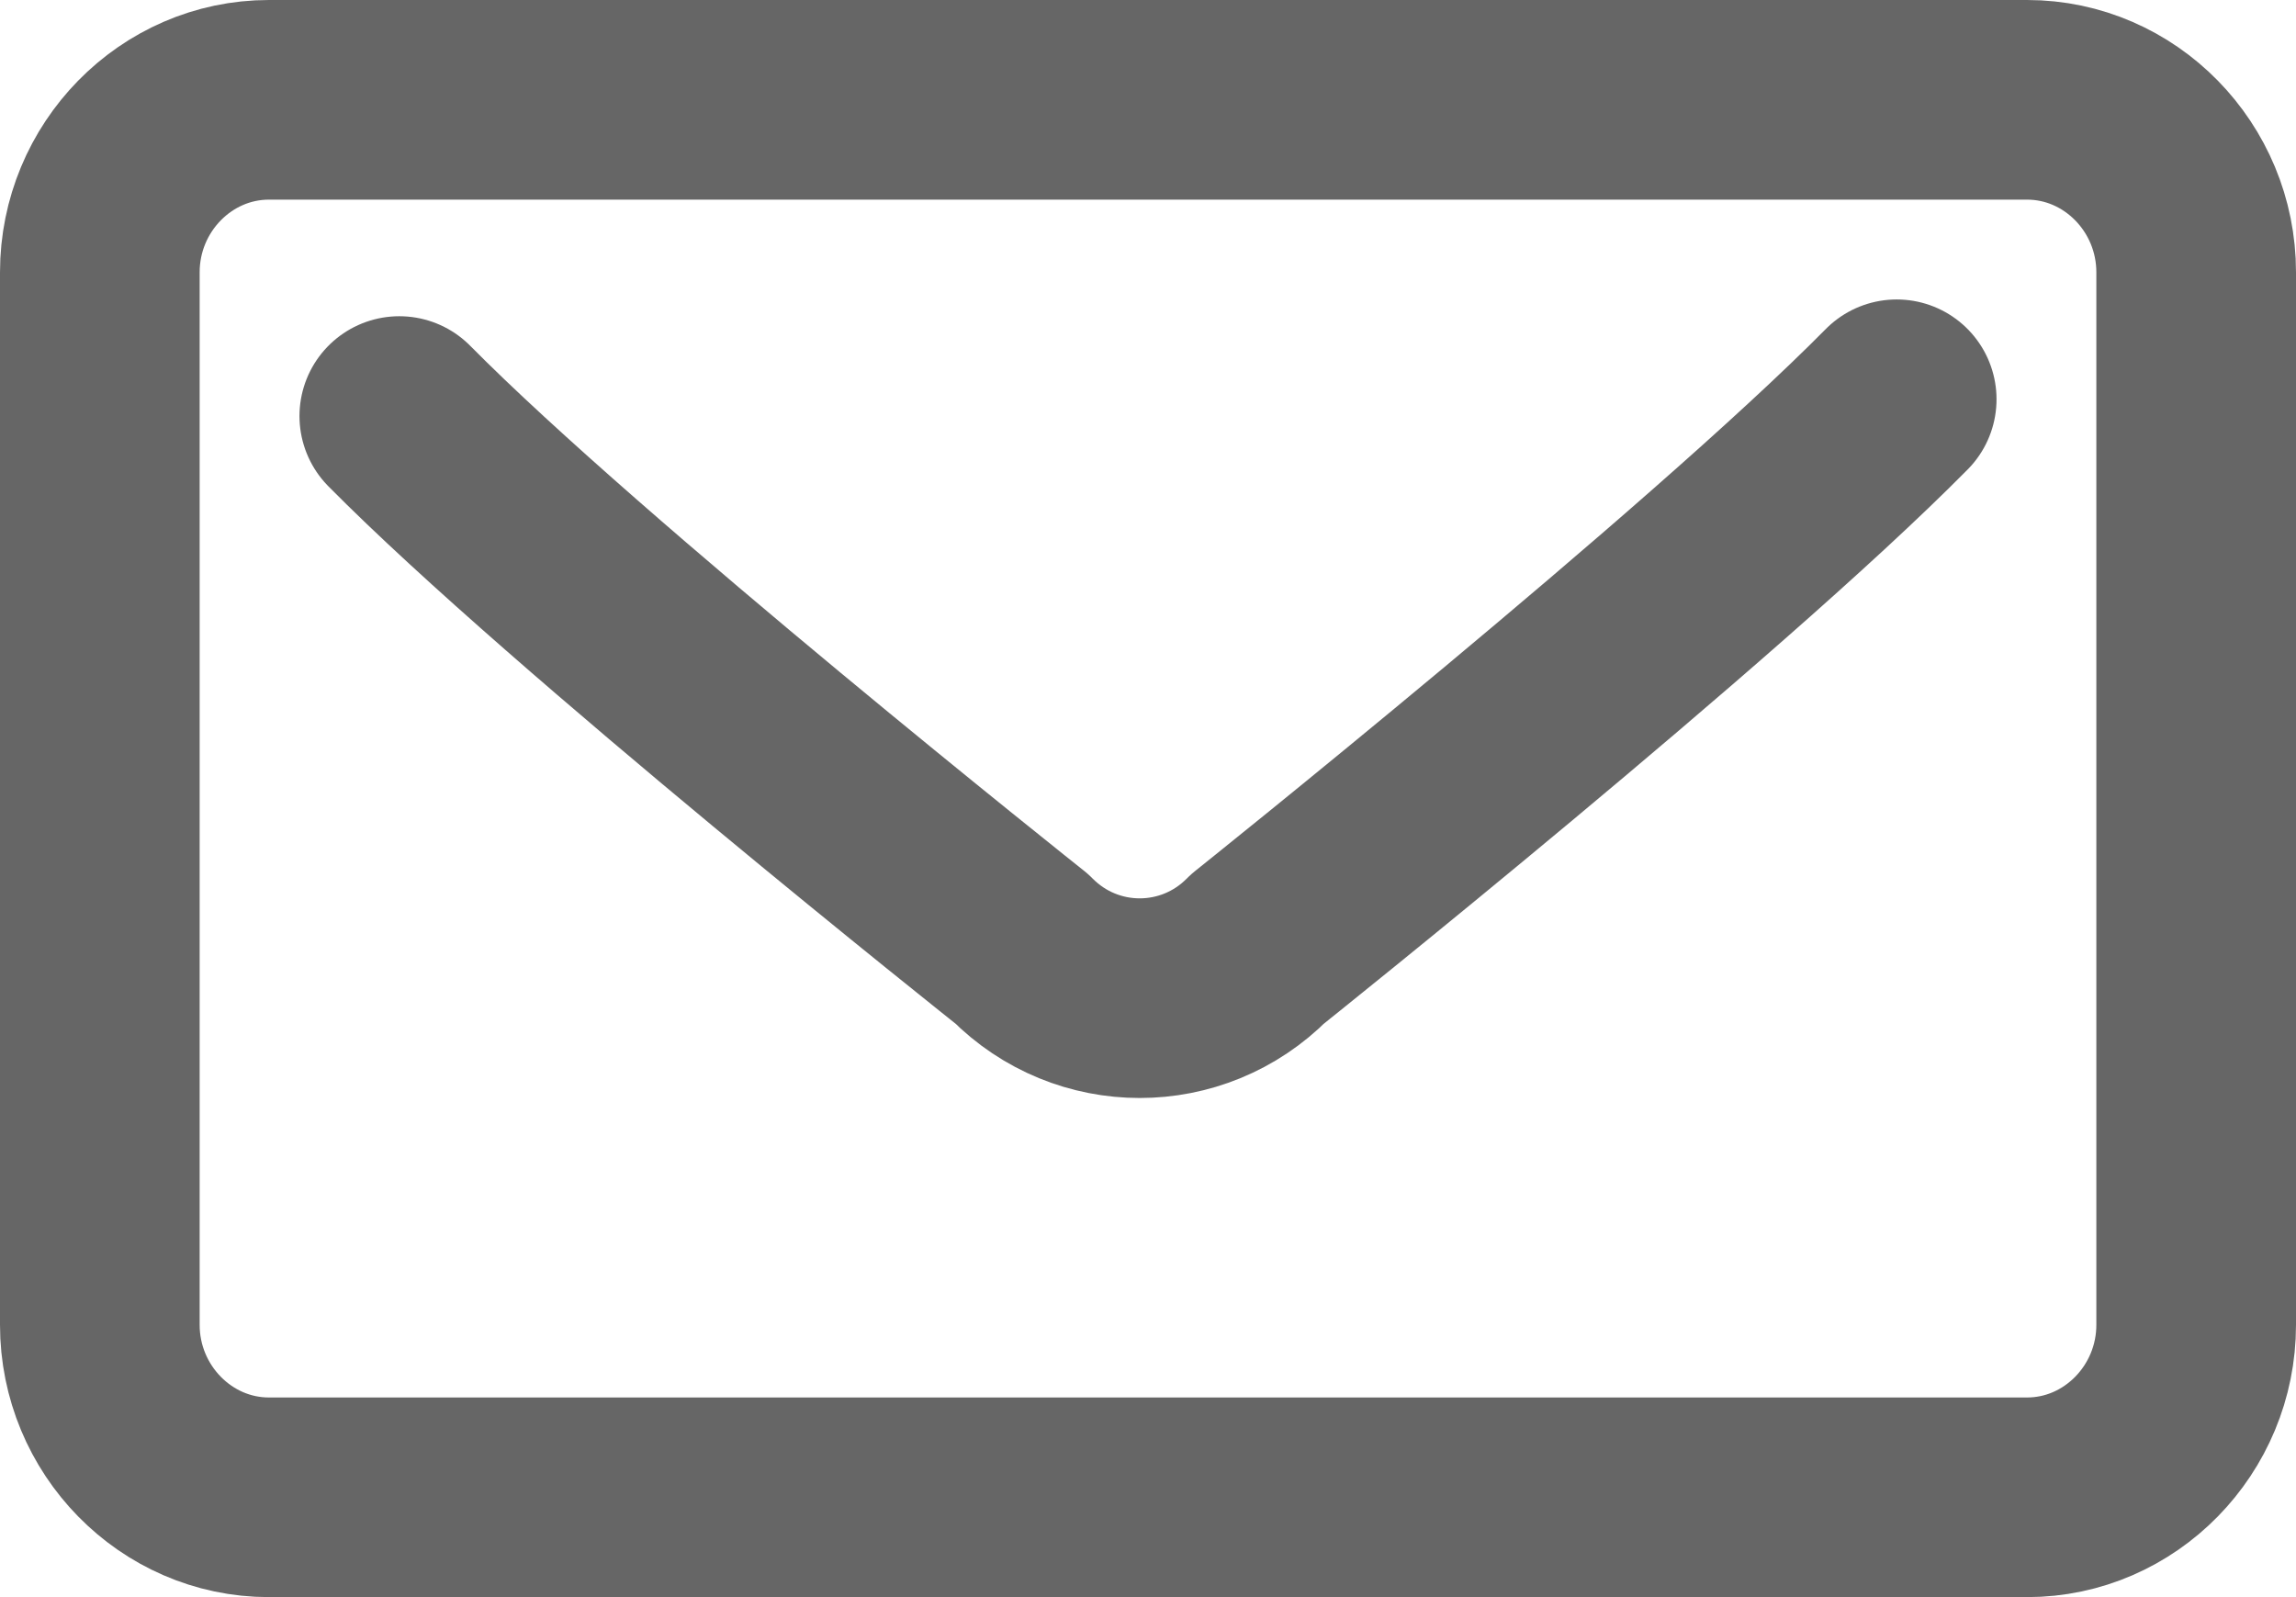 <?xml version="1.0" encoding="UTF-8"?>
<svg width="23px" height="16px" viewBox="0 0 23 16" version="1.1" xmlns="http://www.w3.org/2000/svg" xmlns:xlink="http://www.w3.org/1999/xlink">
    <!-- Generator: Sketch 49 (51002) - http://www.bohemiancoding.com/sketch -->
    <title>EMAIL-ICON</title>
    <desc>Created with Sketch.</desc>
    <defs></defs>
    <g id="Welcome" stroke="none" stroke-width="1" fill="none" fill-rule="evenodd" stroke-linecap="round" stroke-linejoin="round">
        <g id="HP_New-User_Register_Email" transform="translate(-505, -291)" stroke="#666666" stroke-width="2">
            <g id="FORM-FIELDS" transform="translate(458, 234)">
                <g id="EMAIL" transform="translate(48, 53)">
                    <g id="EMAIL-ICON" transform="translate(0, 5)">
                        <path d="M19.306,14 L1.694,14 C0.762,14 0,13.222 0,12.272 L0,1.728 C0,0.778 0.762,0 1.694,0 L19.306,0 C20.238,0 21,0.778 21,1.728 L21,12.272 C21,13.222 20.238,14 19.306,14 Z" id="Stroke-1"></path>
                        <path d="M18,3 C16.16,4.863 11.6,8.504 11.6,8.504 C10.947,9.165 9.887,9.165 9.234,8.504 C9.234,8.504 4.77,4.96 3,3.168" id="Stroke-3"></path>
                    </g>
                </g>
            </g>
        </g>
    </g>
</svg>